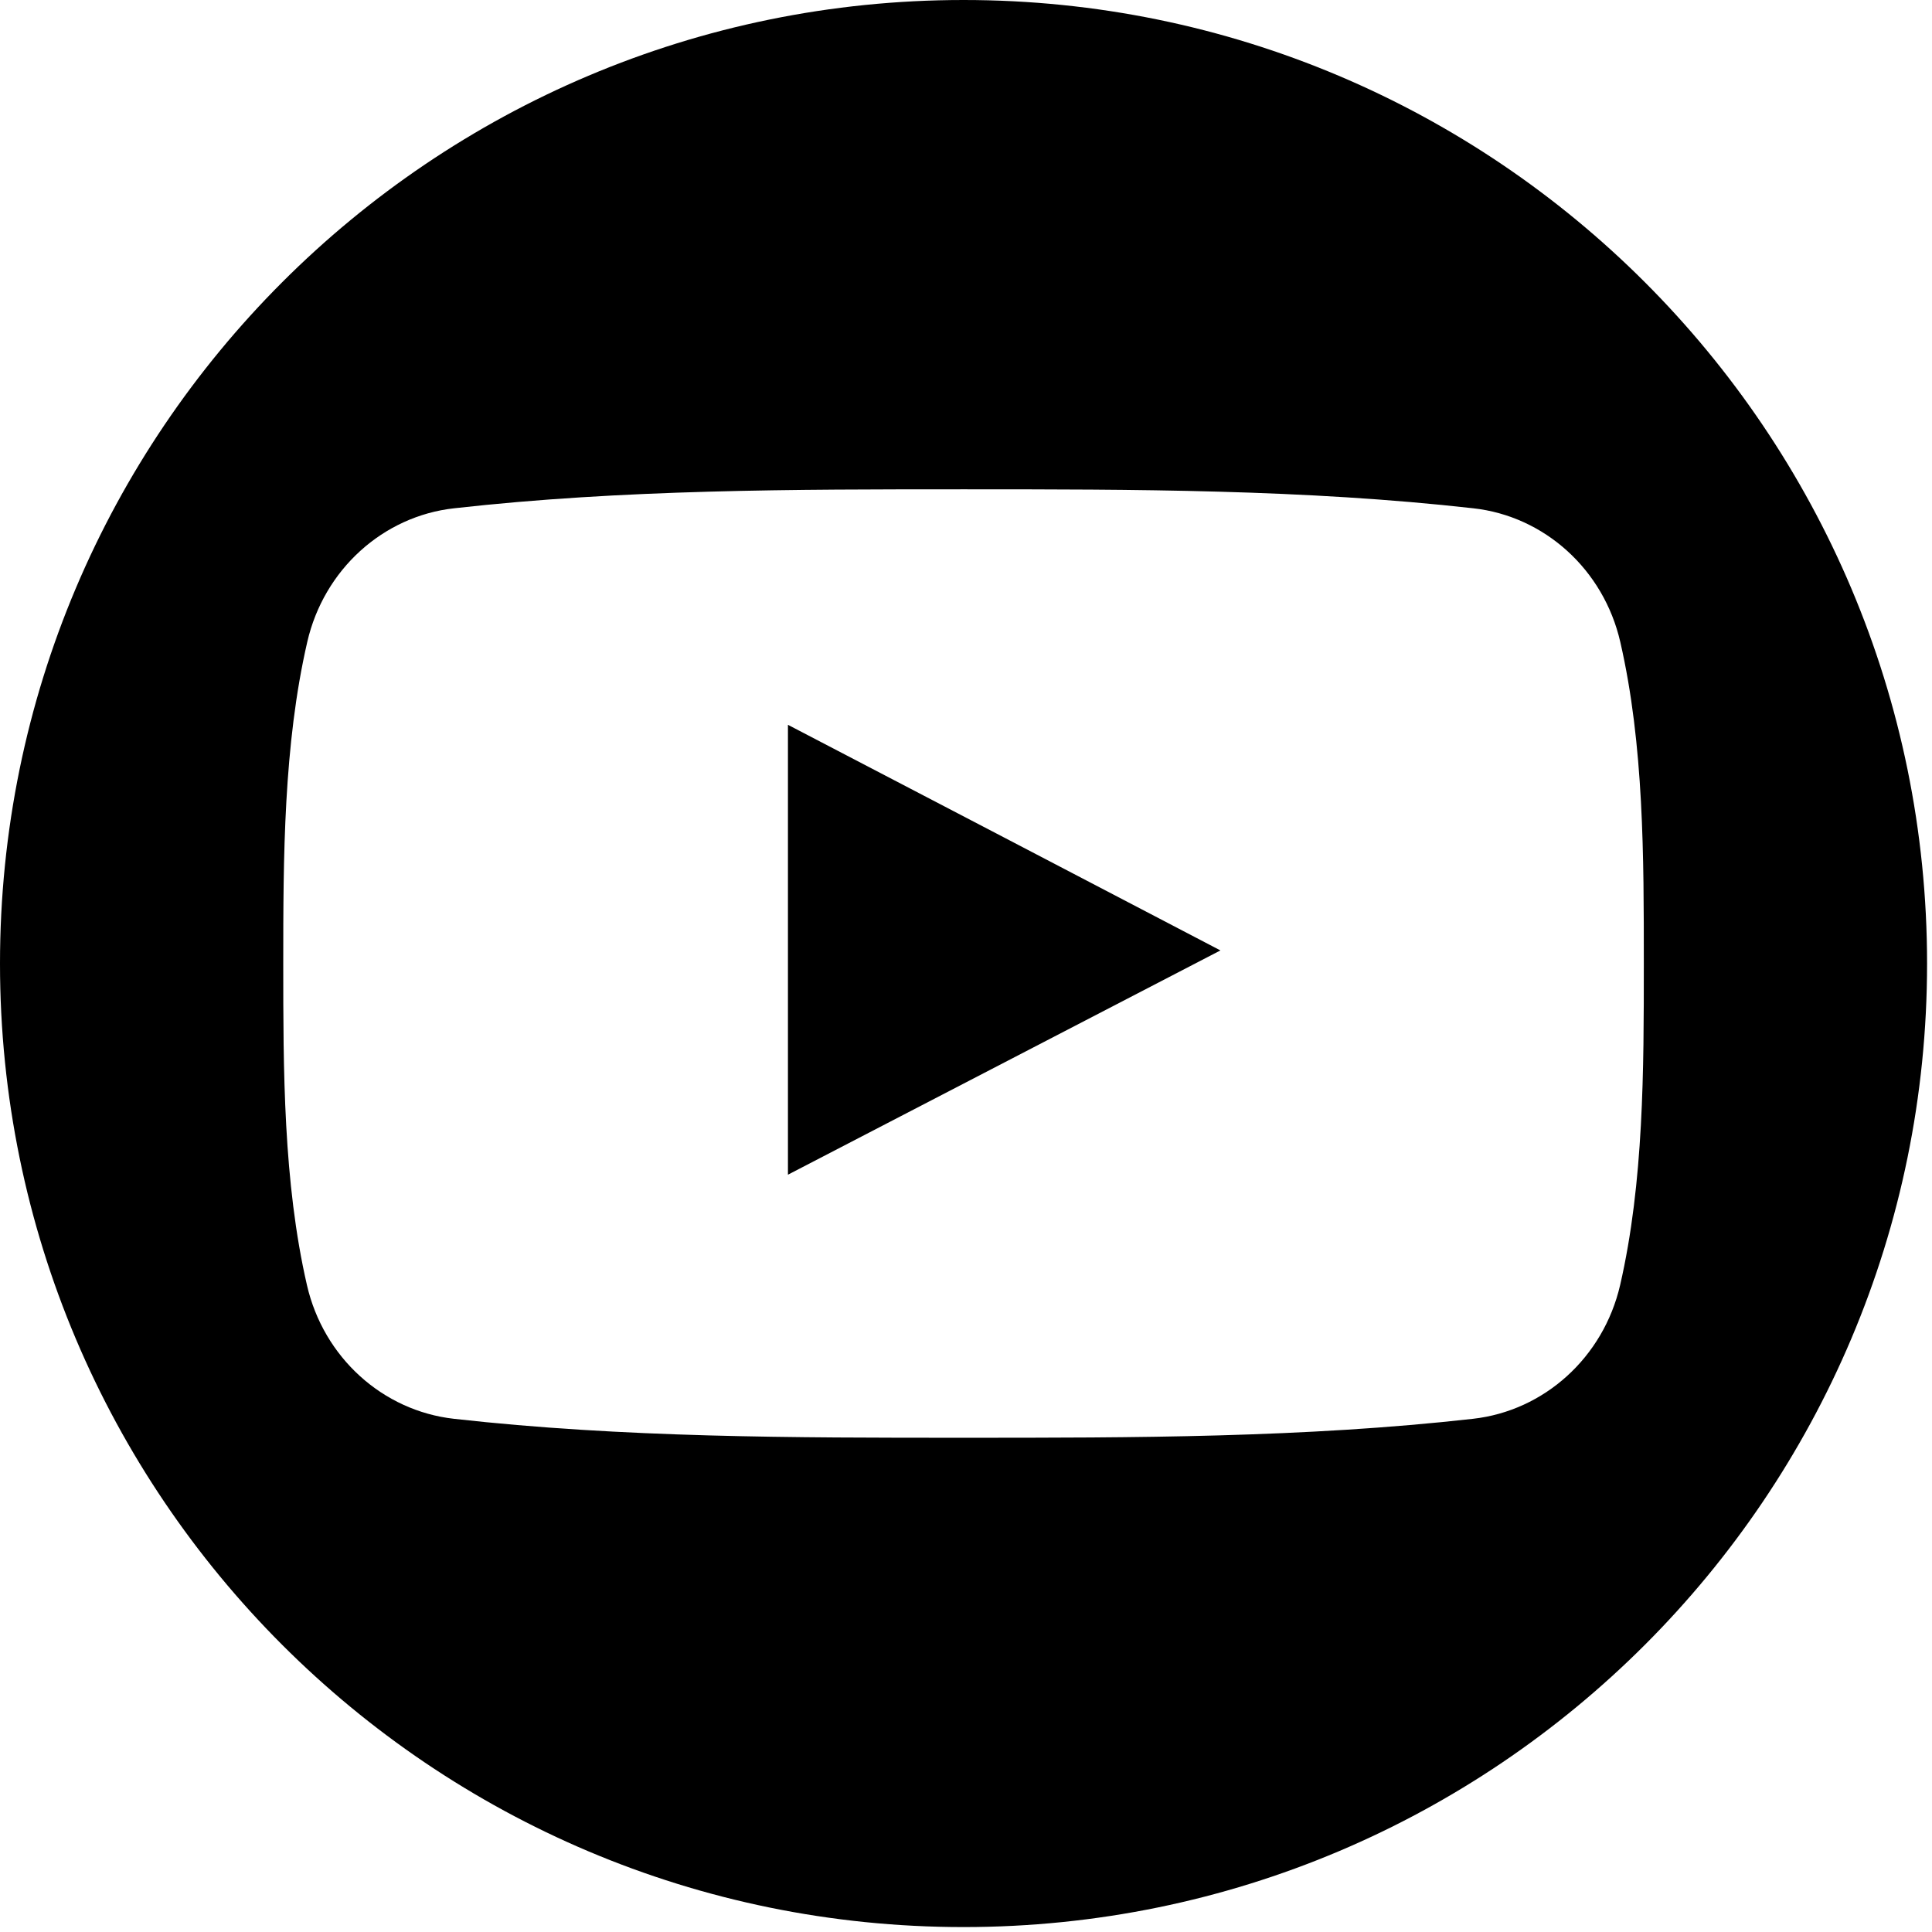 <?xml version="1.0" encoding="UTF-8"?>
<svg xmlns="http://www.w3.org/2000/svg" xmlns:xlink="http://www.w3.org/1999/xlink" width="49pt" height="49pt" viewBox="0 0 49 49" version="1.1">
<g id="surface1">
<path style=" stroke:none;fill-rule:nonzero;fill:rgb(0%,0%,0%);fill-opacity:1;" d="M 19.984 29.793 C 23.652 27.891 27.285 26.008 30.953 24.105 C 27.277 22.184 23.641 20.289 19.984 18.383 C 19.984 22.199 19.984 25.977 19.984 29.793 Z M 19.984 29.793 "/>
<path style=" stroke:none;fill-rule:nonzero;fill:rgb(0%,0%,0%);fill-opacity:1;" d="M 24.438 0 C 10.941 0 0 10.941 0 24.438 C 0 37.934 10.941 48.875 24.438 48.875 C 37.934 48.875 48.875 37.934 48.875 24.438 C 48.875 10.941 37.934 0 24.438 0 Z M 41.09 32.594 C 40.664 34.43 39.164 35.781 37.359 35.984 C 33.078 36.465 28.75 36.465 24.438 36.465 C 20.125 36.465 15.793 36.465 11.512 35.984 C 9.707 35.781 8.207 34.43 7.785 32.594 C 7.184 29.98 7.184 27.129 7.184 24.438 C 7.184 21.746 7.191 18.895 7.793 16.281 C 8.215 14.445 9.715 13.09 11.52 12.891 C 15.801 12.41 20.133 12.41 24.445 12.41 C 28.754 12.41 33.086 12.41 37.363 12.891 C 39.172 13.09 40.672 14.445 41.094 16.281 C 41.695 18.895 41.691 21.746 41.691 24.438 C 41.691 27.129 41.691 29.98 41.09 32.594 Z M 41.09 32.594 "/>
</g>
</svg>
